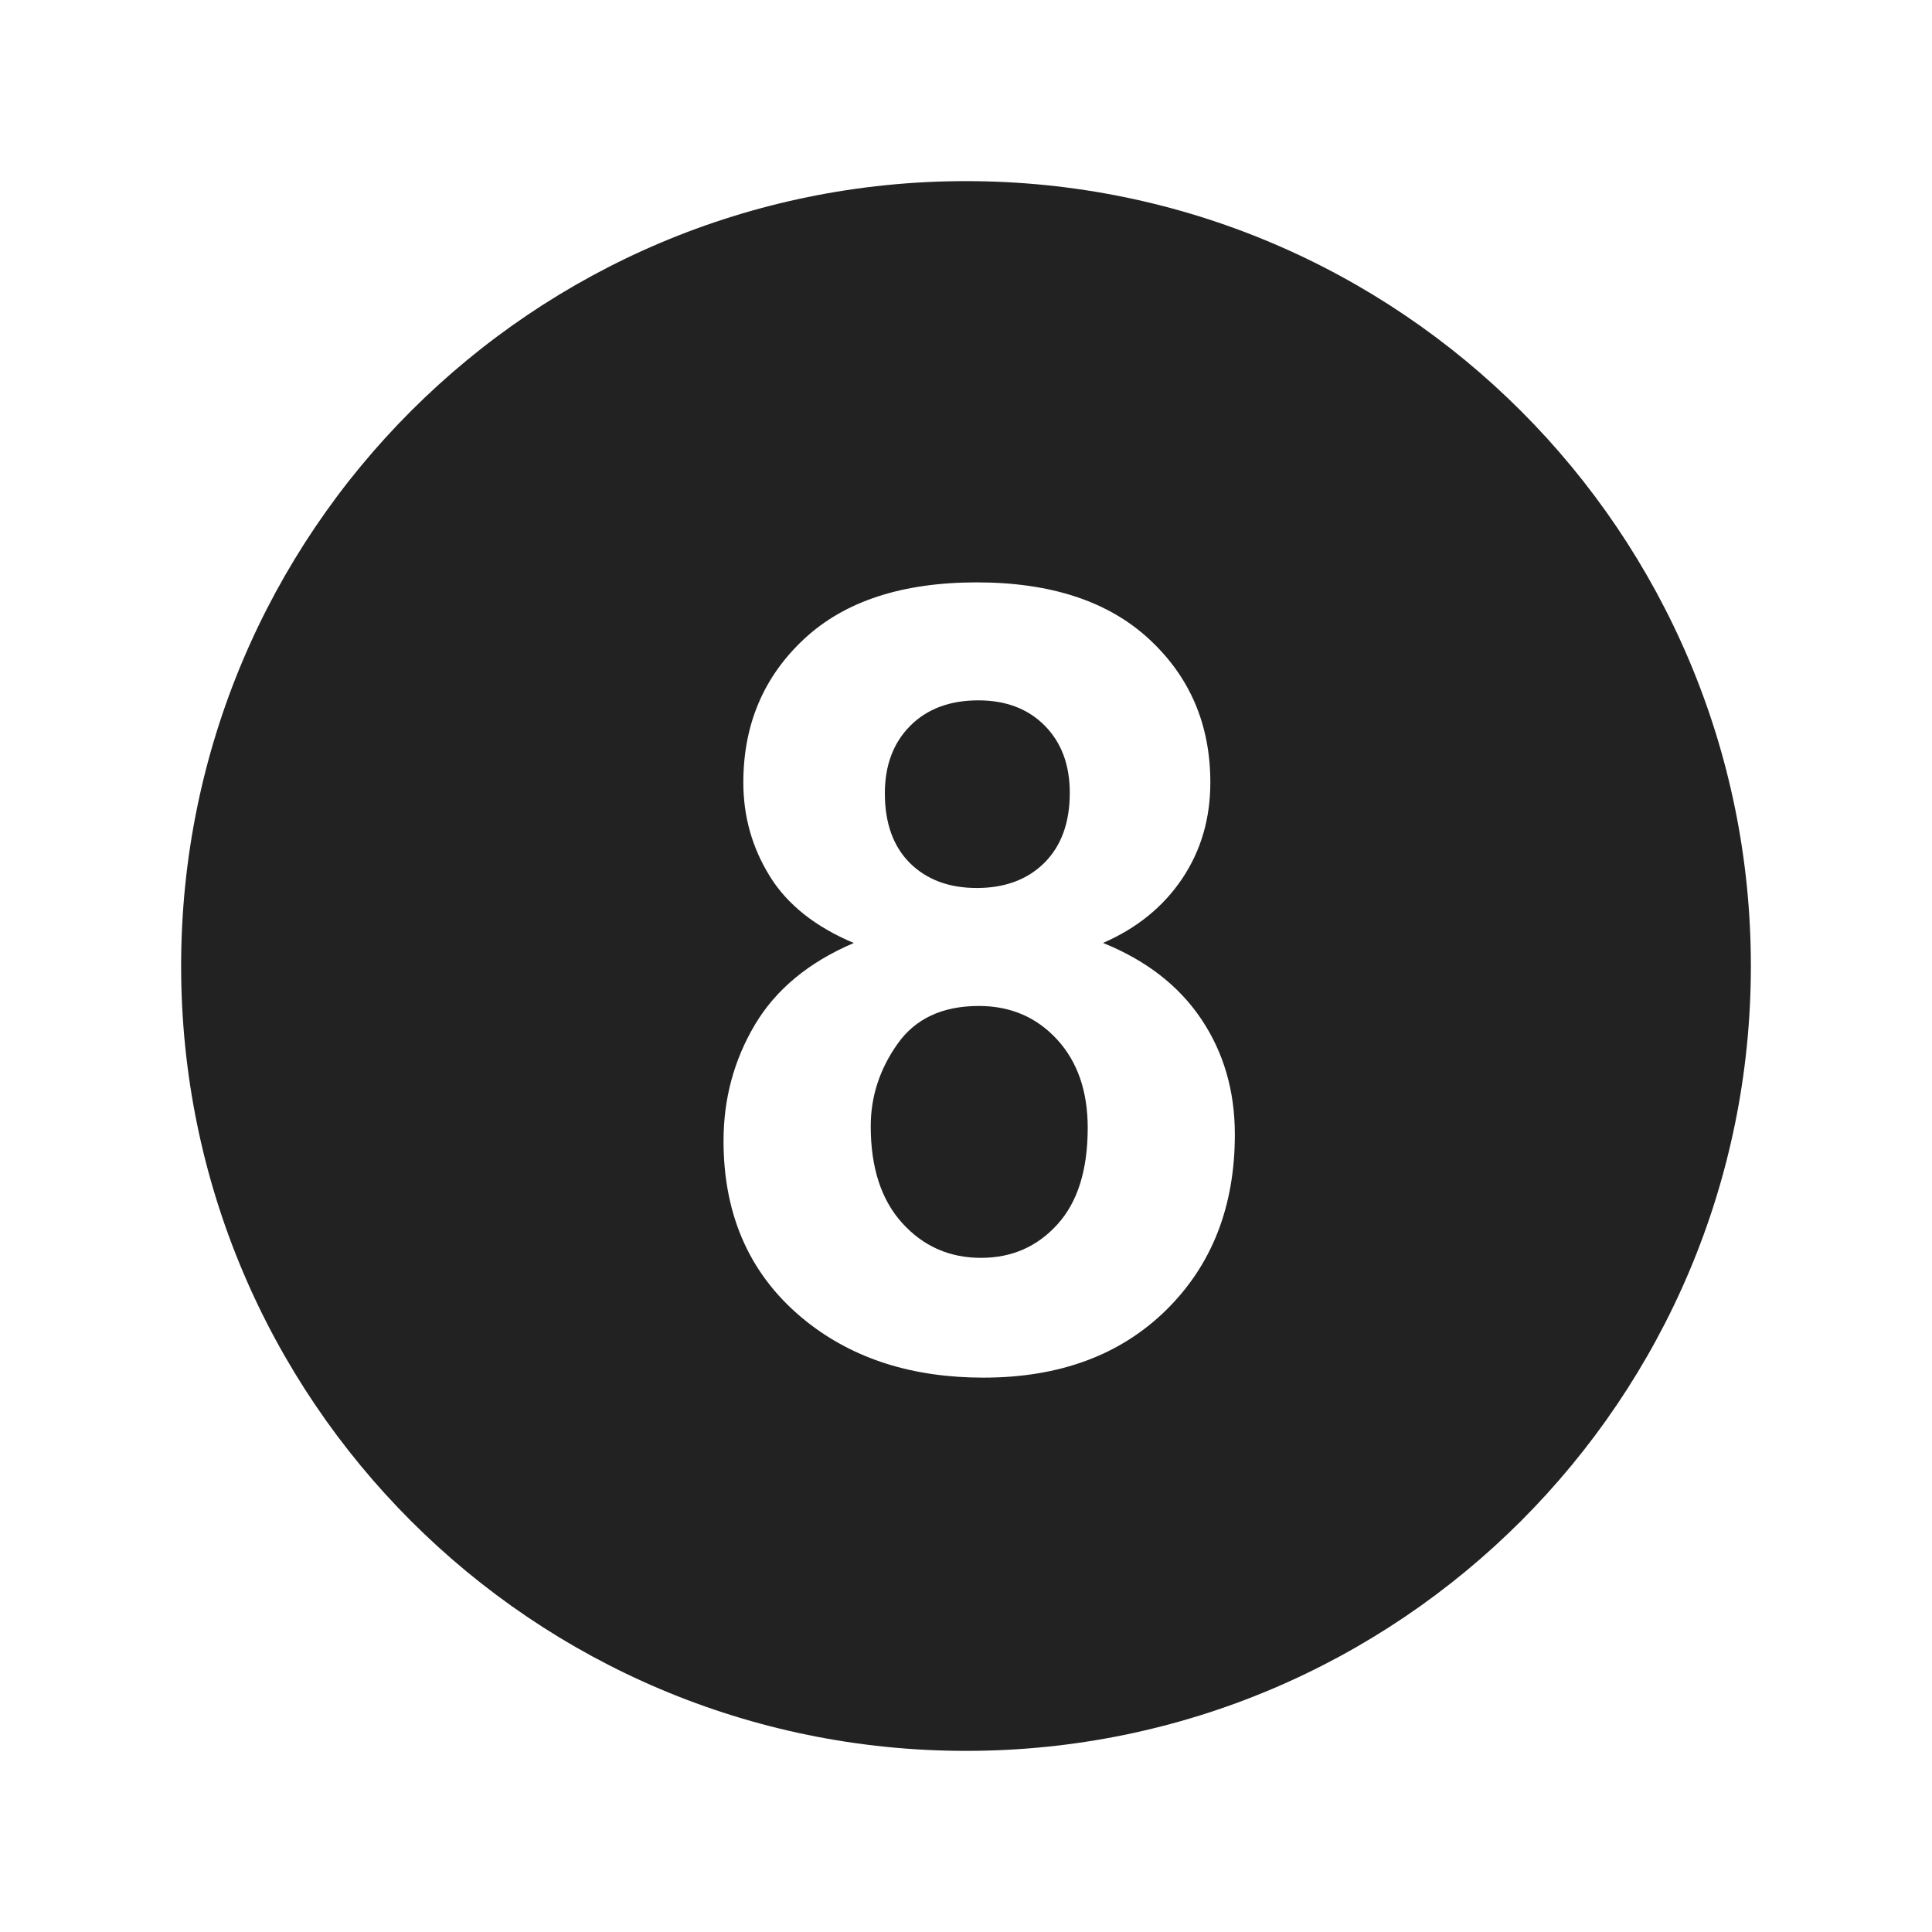
<svg version="1.1" xmlns="http://www.w3.org/2000/svg" width="32" height="32" viewBox="0 0 32 32">

<path fill="#222" d="M16.214 16.662c-0.604 0-1.053 0.209-1.349 0.629-0.296 0.419-0.443 0.873-0.443 1.363 0 0.686 0.174 1.22 0.522 1.604s0.783 0.576 1.305 0.576c0.51 0 0.932-0.186 1.266-0.555s0.501-0.901 0.501-1.599c0-0.608-0.17-1.097-0.51-1.466-0.34-0.368-0.771-0.552-1.292-0.552zM16.179 14.708c0.467 0 0.84-0.14 1.12-0.418 0.279-0.279 0.42-0.665 0.42-1.158 0-0.464-0.139-0.835-0.416-1.114s-0.643-0.418-1.098-0.418c-0.473 0-0.849 0.141-1.129 0.422s-0.42 0.655-0.42 1.119c0 0.493 0.139 0.878 0.415 1.154 0.278 0.275 0.647 0.413 1.108 0.413zM16 3c-7.18 0-13 5.82-13 13s5.82 13 13 13 13-5.82 13-13-5.82-13-13-13zM19.315 21.699c-0.759 0.746-1.768 1.119-3.026 1.119-1.172 0-2.146-0.309-2.926-0.926-0.919-0.729-1.379-1.727-1.379-2.996 0-0.698 0.173-1.34 0.52-1.924s0.892-1.035 1.637-1.353c-0.639-0.269-1.104-0.639-1.393-1.11-0.291-0.471-0.436-0.986-0.436-1.548 0-0.959 0.335-1.751 1.006-2.377s1.625-0.938 2.861-0.938c1.225 0 2.176 0.313 2.852 0.938 0.678 0.626 1.016 1.418 1.016 2.377 0 0.597-0.155 1.127-0.466 1.592-0.312 0.464-0.748 0.82-1.311 1.065 0.713 0.288 1.255 0.708 1.626 1.26s0.557 1.189 0.557 1.911c0 1.195-0.38 2.164-1.138 2.91z"></path>
</svg>
